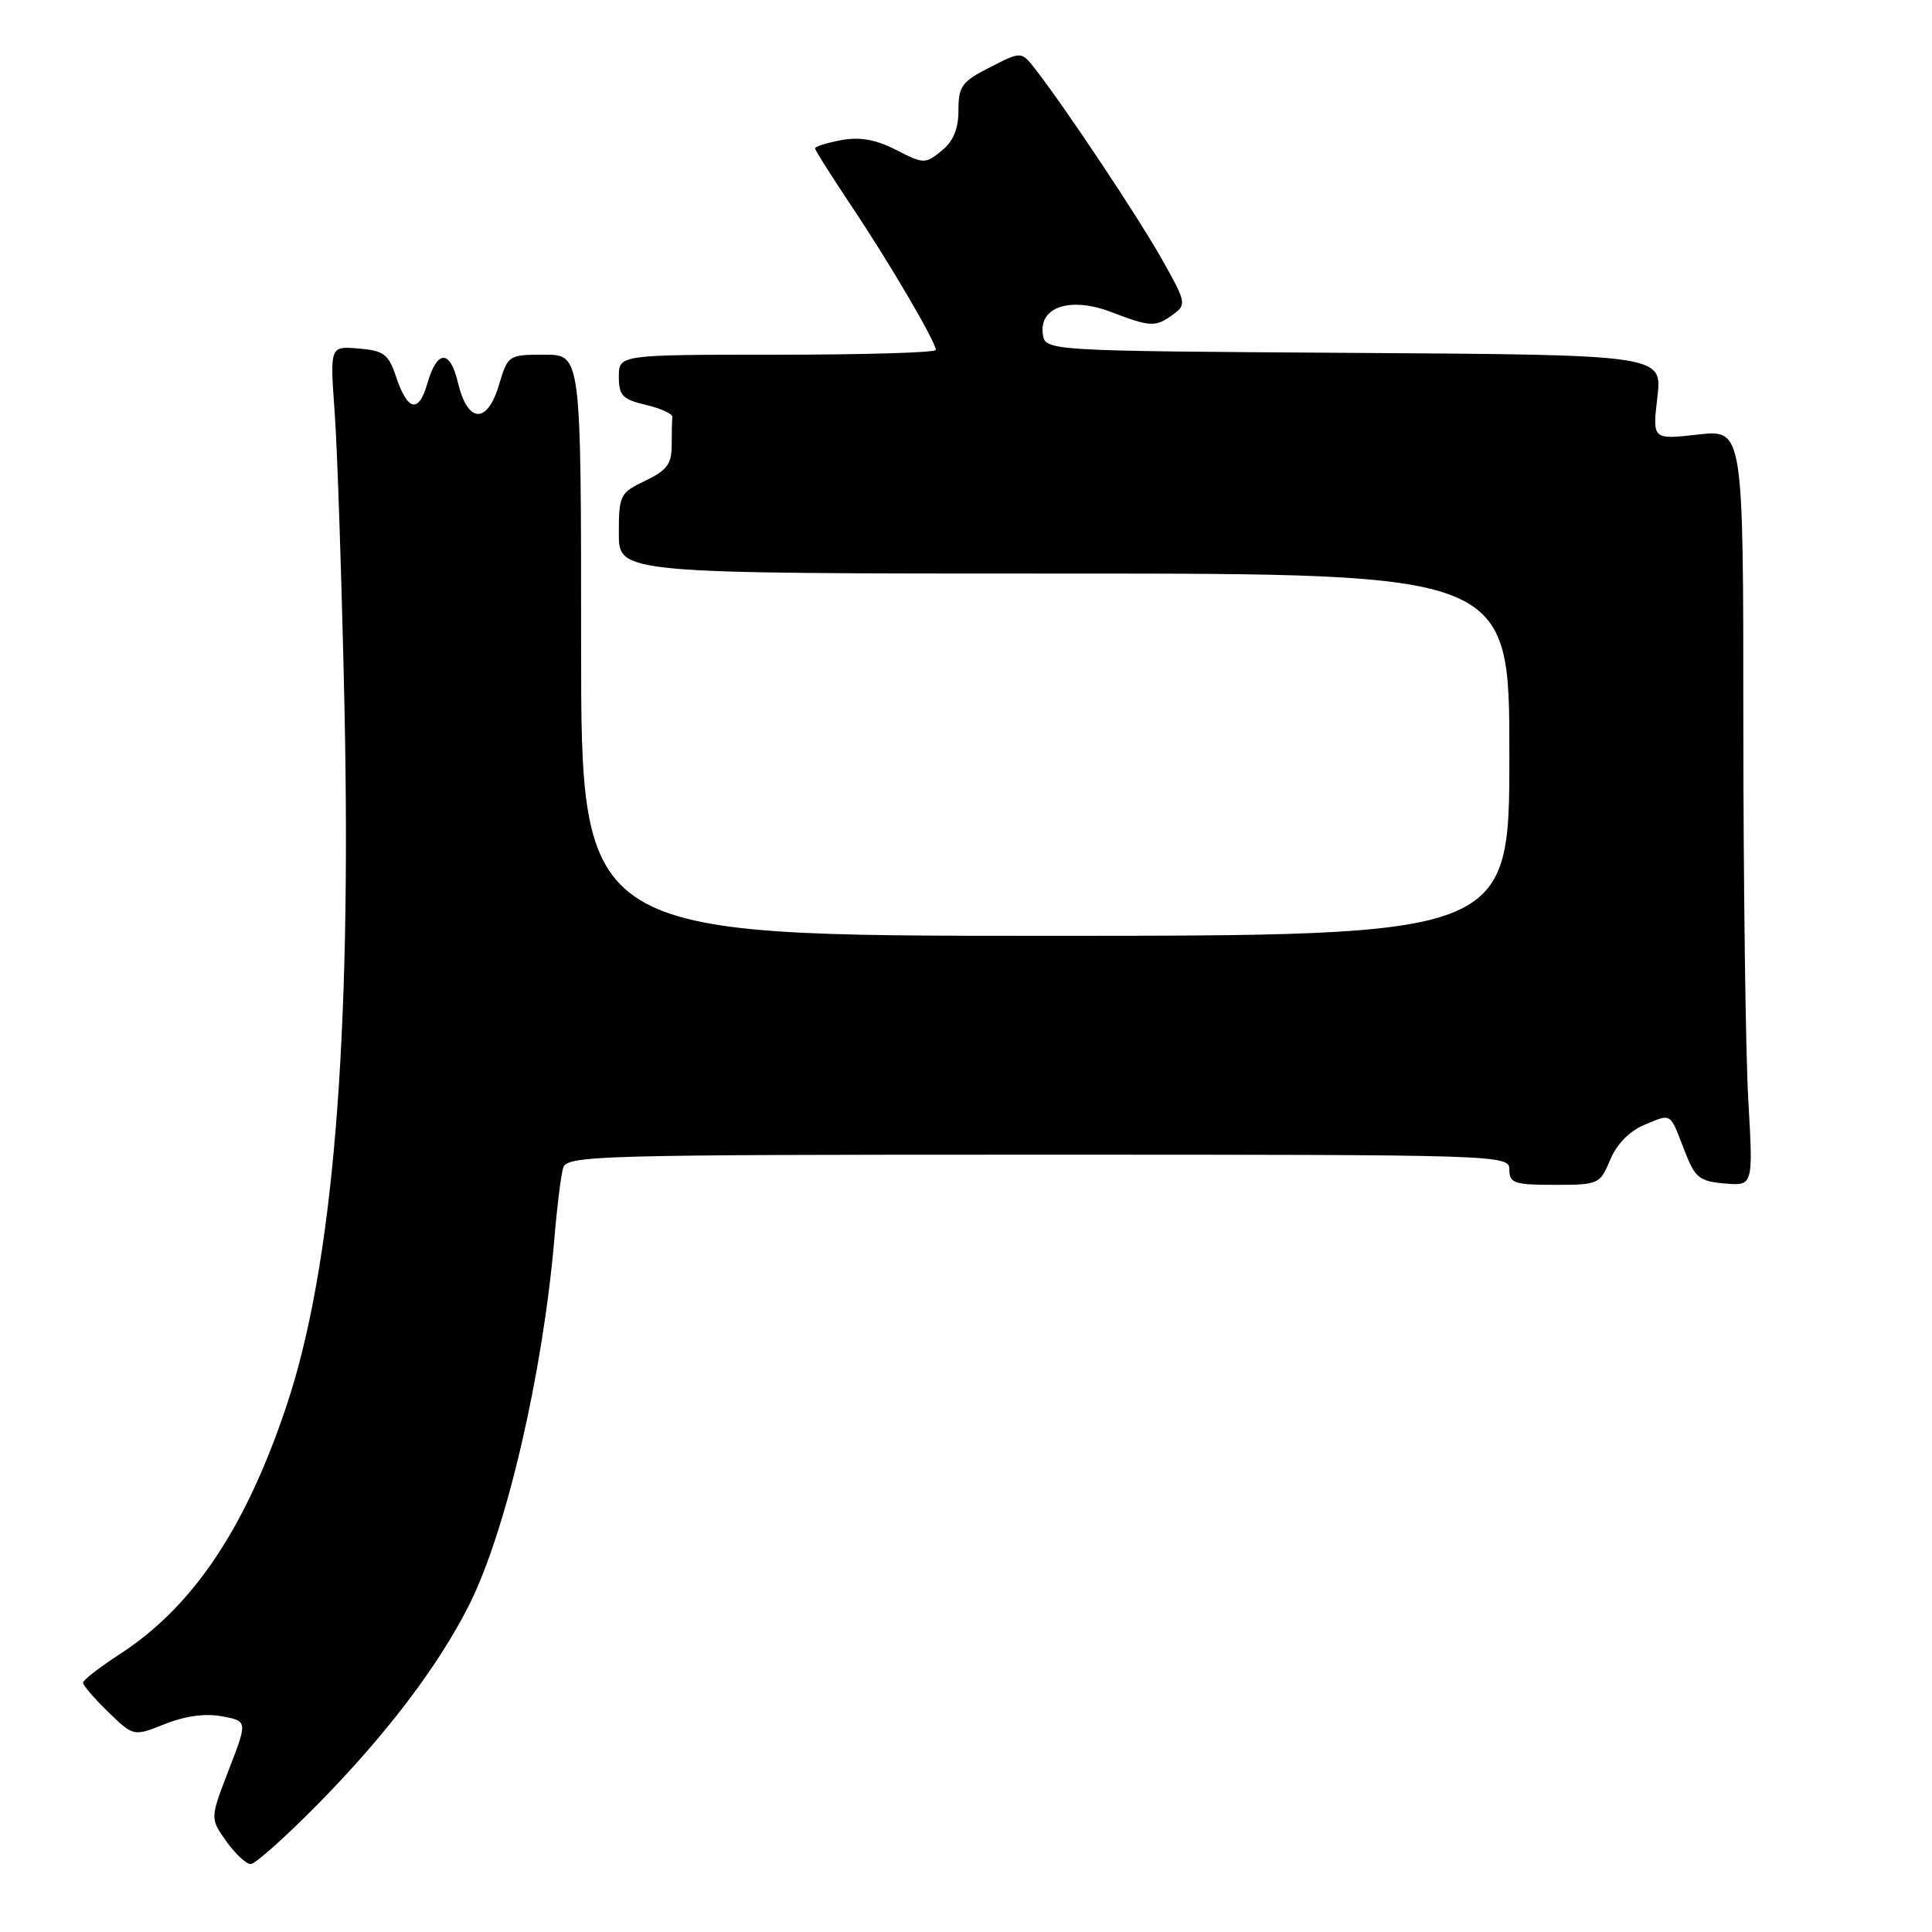 <?xml version="1.0" encoding="UTF-8" standalone="no"?>
<!DOCTYPE svg PUBLIC "-//W3C//DTD SVG 1.1//EN" "http://www.w3.org/Graphics/SVG/1.1/DTD/svg11.dtd" >
<svg xmlns="http://www.w3.org/2000/svg" xmlns:xlink="http://www.w3.org/1999/xlink" version="1.1" viewBox="0 0 256 256">
 <g >
 <path fill="currentColor"
d=" M 42.06 239.12 C 51.12 229.92 58.03 220.84 62.13 212.73 C 67.07 202.96 71.94 182.00 73.47 164.00 C 73.81 159.88 74.33 155.71 74.62 154.75 C 75.10 153.11 78.97 153.00 137.57 153.00 C 199.33 153.00 200.00 153.02 200.00 155.00 C 200.00 156.78 200.67 157.00 205.99 157.00 C 211.82 157.00 212.01 156.92 213.36 153.67 C 214.24 151.58 215.93 149.86 217.91 149.04 C 221.55 147.53 221.22 147.32 223.22 152.50 C 224.60 156.07 225.17 156.53 228.54 156.82 C 232.31 157.14 232.31 157.14 231.66 145.82 C 231.30 139.59 231.01 117.04 231.00 95.70 C 231.00 56.90 231.00 56.90 224.98 57.58 C 218.95 58.26 218.95 58.26 219.61 52.64 C 220.27 47.02 220.27 47.02 179.39 46.76 C 138.50 46.50 138.50 46.50 138.18 44.26 C 137.67 40.64 141.86 39.29 147.25 41.35 C 152.48 43.35 153.11 43.37 155.47 41.65 C 157.23 40.36 157.17 40.03 153.99 34.40 C 150.82 28.77 141.08 14.15 137.17 9.14 C 135.33 6.79 135.33 6.79 131.17 8.92 C 127.45 10.81 127.00 11.43 127.00 14.61 C 127.00 17.10 126.32 18.73 124.76 19.99 C 122.60 21.74 122.40 21.74 118.73 19.86 C 116.02 18.48 113.93 18.11 111.46 18.57 C 109.56 18.93 108.00 19.42 108.00 19.66 C 108.00 19.90 110.17 23.33 112.82 27.30 C 117.88 34.85 124.00 45.30 124.00 46.37 C 124.00 46.72 114.55 47.00 103.00 47.00 C 82.00 47.00 82.00 47.00 82.00 49.90 C 82.00 52.41 82.49 52.92 85.59 53.65 C 87.57 54.12 89.14 54.84 89.09 55.25 C 89.04 55.66 89.00 57.36 89.00 59.02 C 89.00 61.48 88.36 62.34 85.50 63.70 C 82.15 65.30 82.00 65.60 82.00 70.69 C 82.00 76.00 82.00 76.00 141.00 76.00 C 200.00 76.00 200.00 76.00 200.00 100.00 C 200.00 124.00 200.00 124.00 138.50 124.00 C 77.00 124.00 77.00 124.00 77.00 85.50 C 77.00 47.00 77.00 47.00 72.16 47.00 C 67.36 47.00 67.30 47.04 66.10 51.06 C 64.54 56.25 61.95 56.08 60.68 50.70 C 59.63 46.26 57.91 46.33 56.61 50.86 C 55.48 54.80 54.00 54.47 52.49 49.94 C 51.48 46.92 50.86 46.46 47.52 46.18 C 43.71 45.86 43.71 45.86 44.35 54.68 C 44.70 59.53 45.28 77.00 45.64 93.50 C 46.59 138.06 44.13 167.85 37.96 186.29 C 32.53 202.52 25.56 212.90 15.88 219.18 C 13.19 220.92 11.00 222.62 11.00 222.97 C 11.00 223.32 12.51 225.07 14.35 226.86 C 17.70 230.10 17.70 230.10 21.86 228.44 C 24.53 227.37 27.22 227.01 29.41 227.42 C 32.81 228.05 32.81 228.05 30.32 234.50 C 27.83 240.95 27.83 240.95 29.98 243.97 C 31.17 245.64 32.62 247.00 33.22 247.00 C 33.81 247.00 37.79 243.45 42.06 239.12 Z "/>
</g>
</svg>